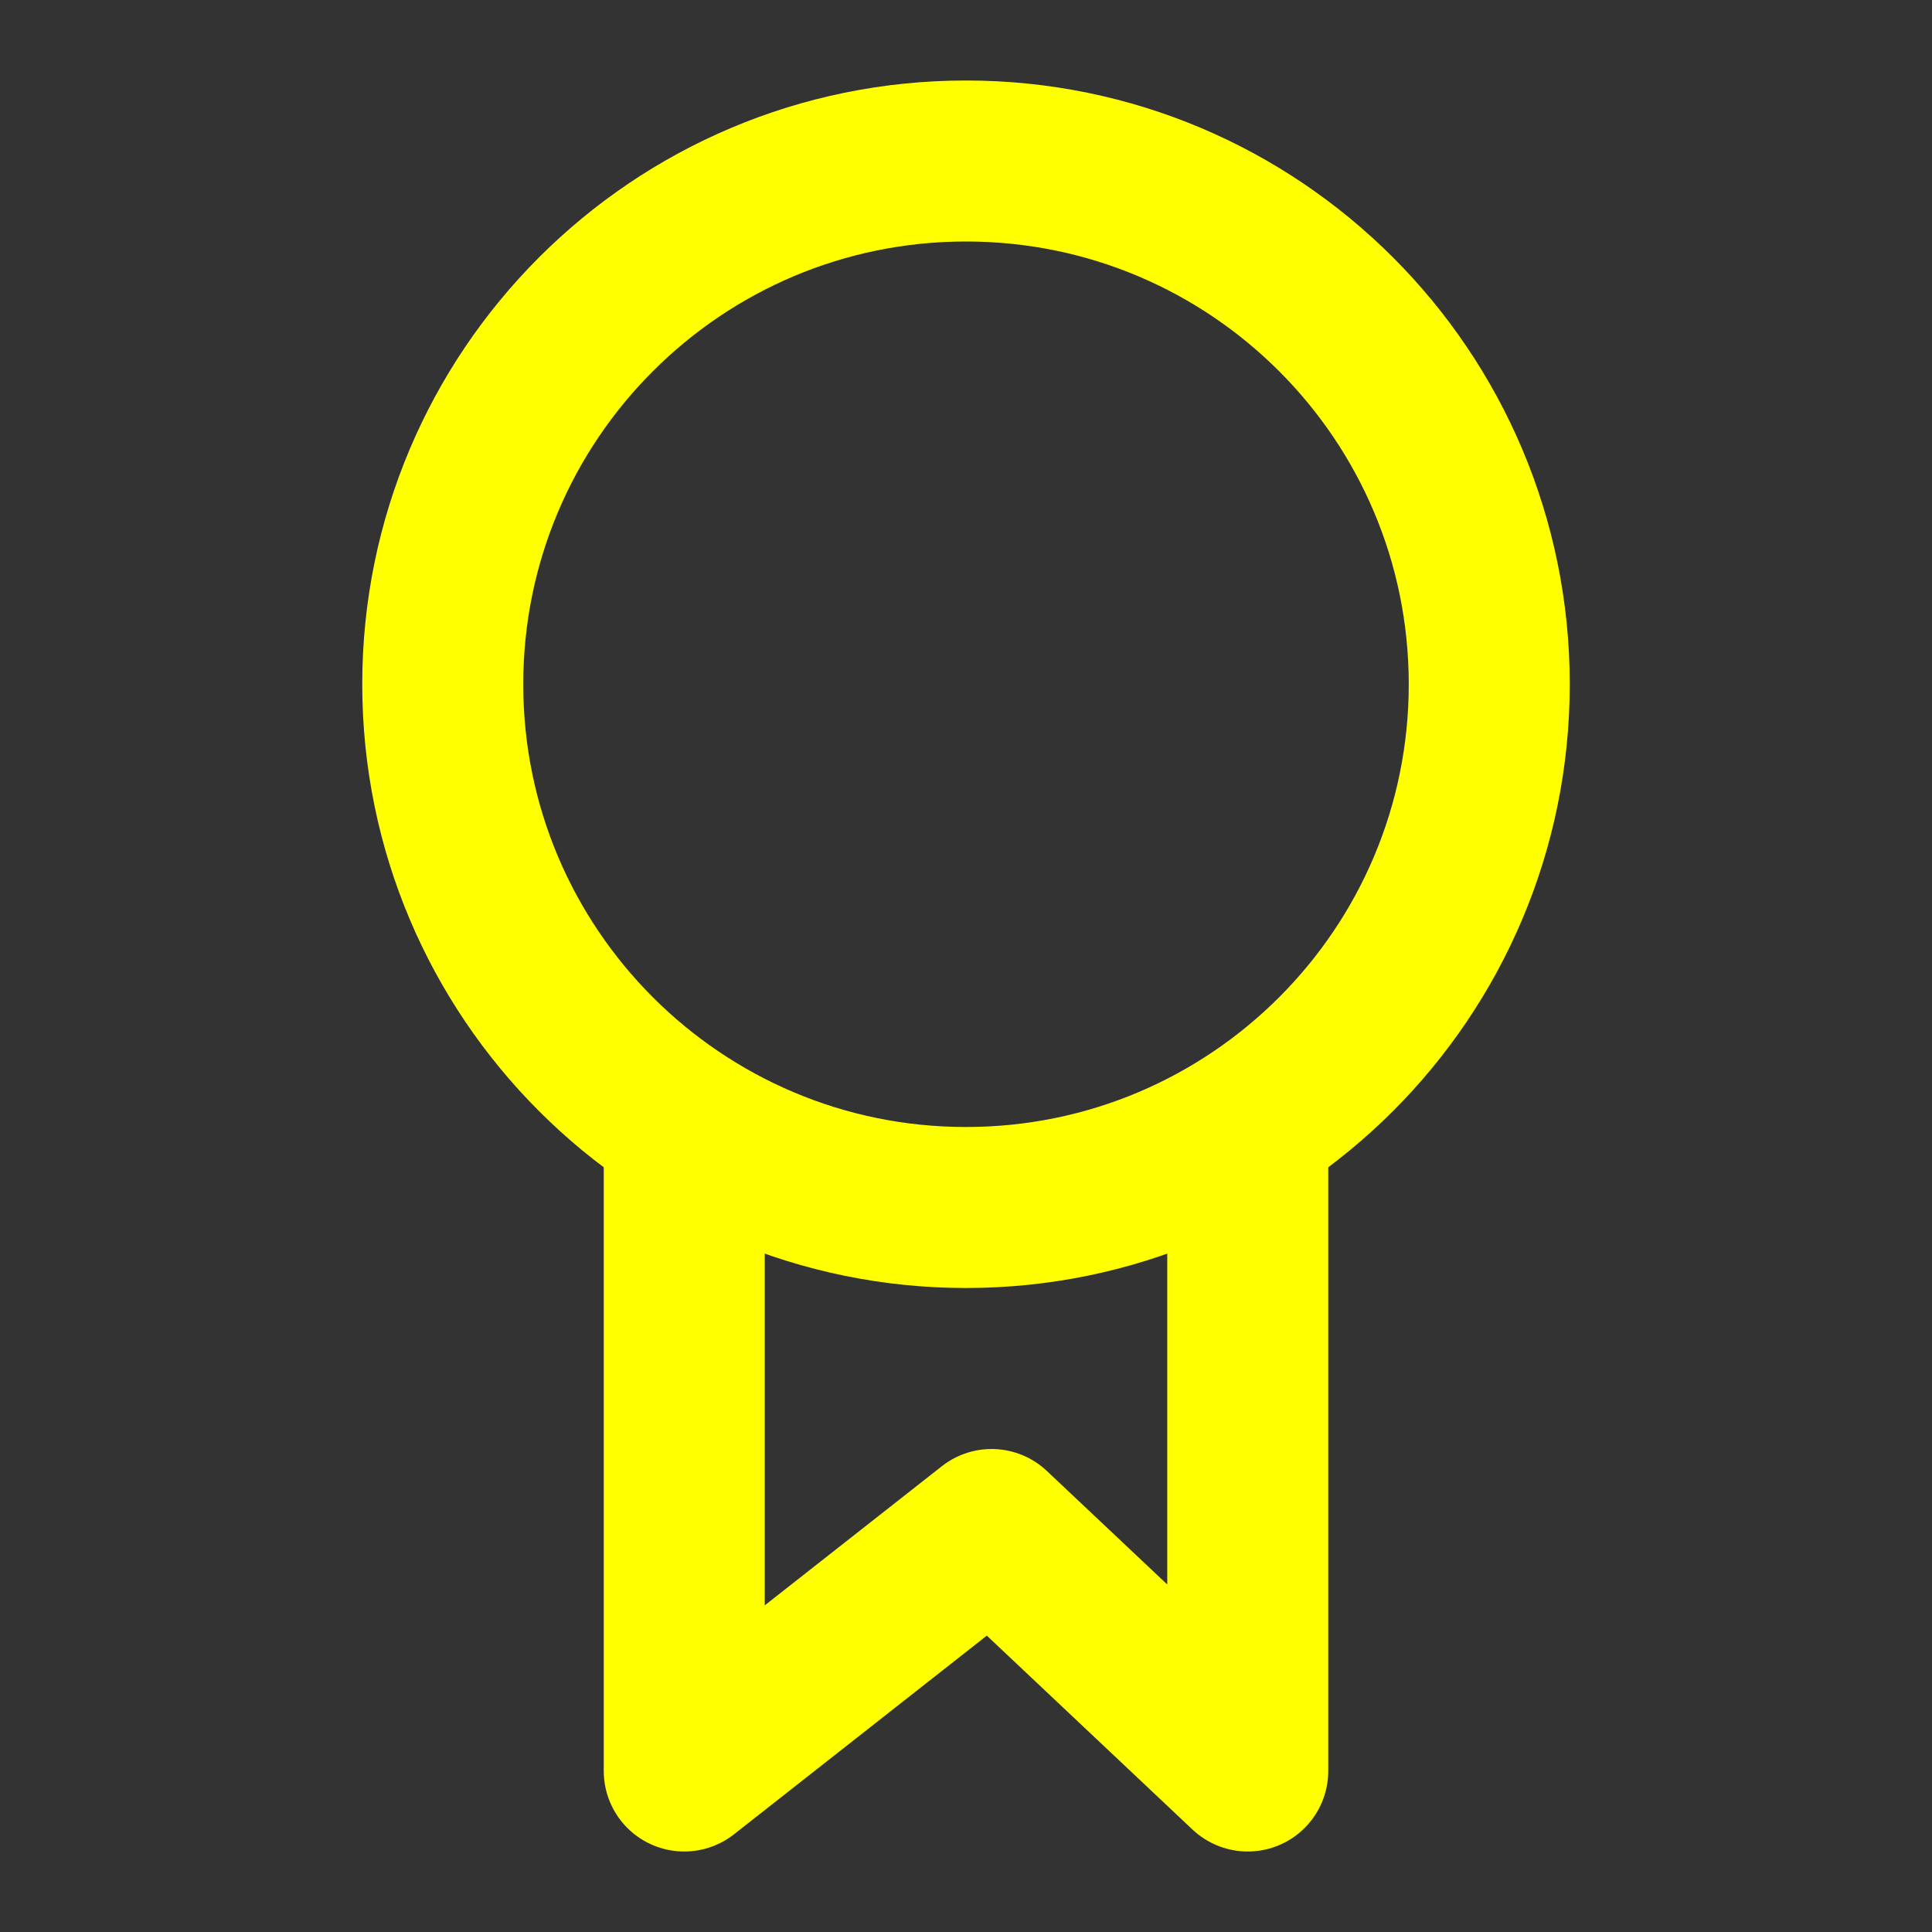 <svg width="24" height="24" viewBox="0 0 24 24" fill="none" xmlns="http://www.w3.org/2000/svg">
<rect x="0" y="0" width="24" height="24" fill="#333333" stroke="none"/>
<path d="M18.5 8.5C18.5 12.09 15.59 15 12 15C8.41 15 5.5 12.09 5.5 8.5C5.5 4.91 8.41 2 12 2C15.59 2 18.5 4.91 18.5 8.5Z" stroke="yellow" stroke-width="2" stroke-linecap="round" stroke-linejoin="round"/>
<path d="M8.5 14V22L12.318 19L15.5 22V14" stroke="yellow" stroke-width="2" stroke-linecap="round" stroke-linejoin="round"/>
</svg>
